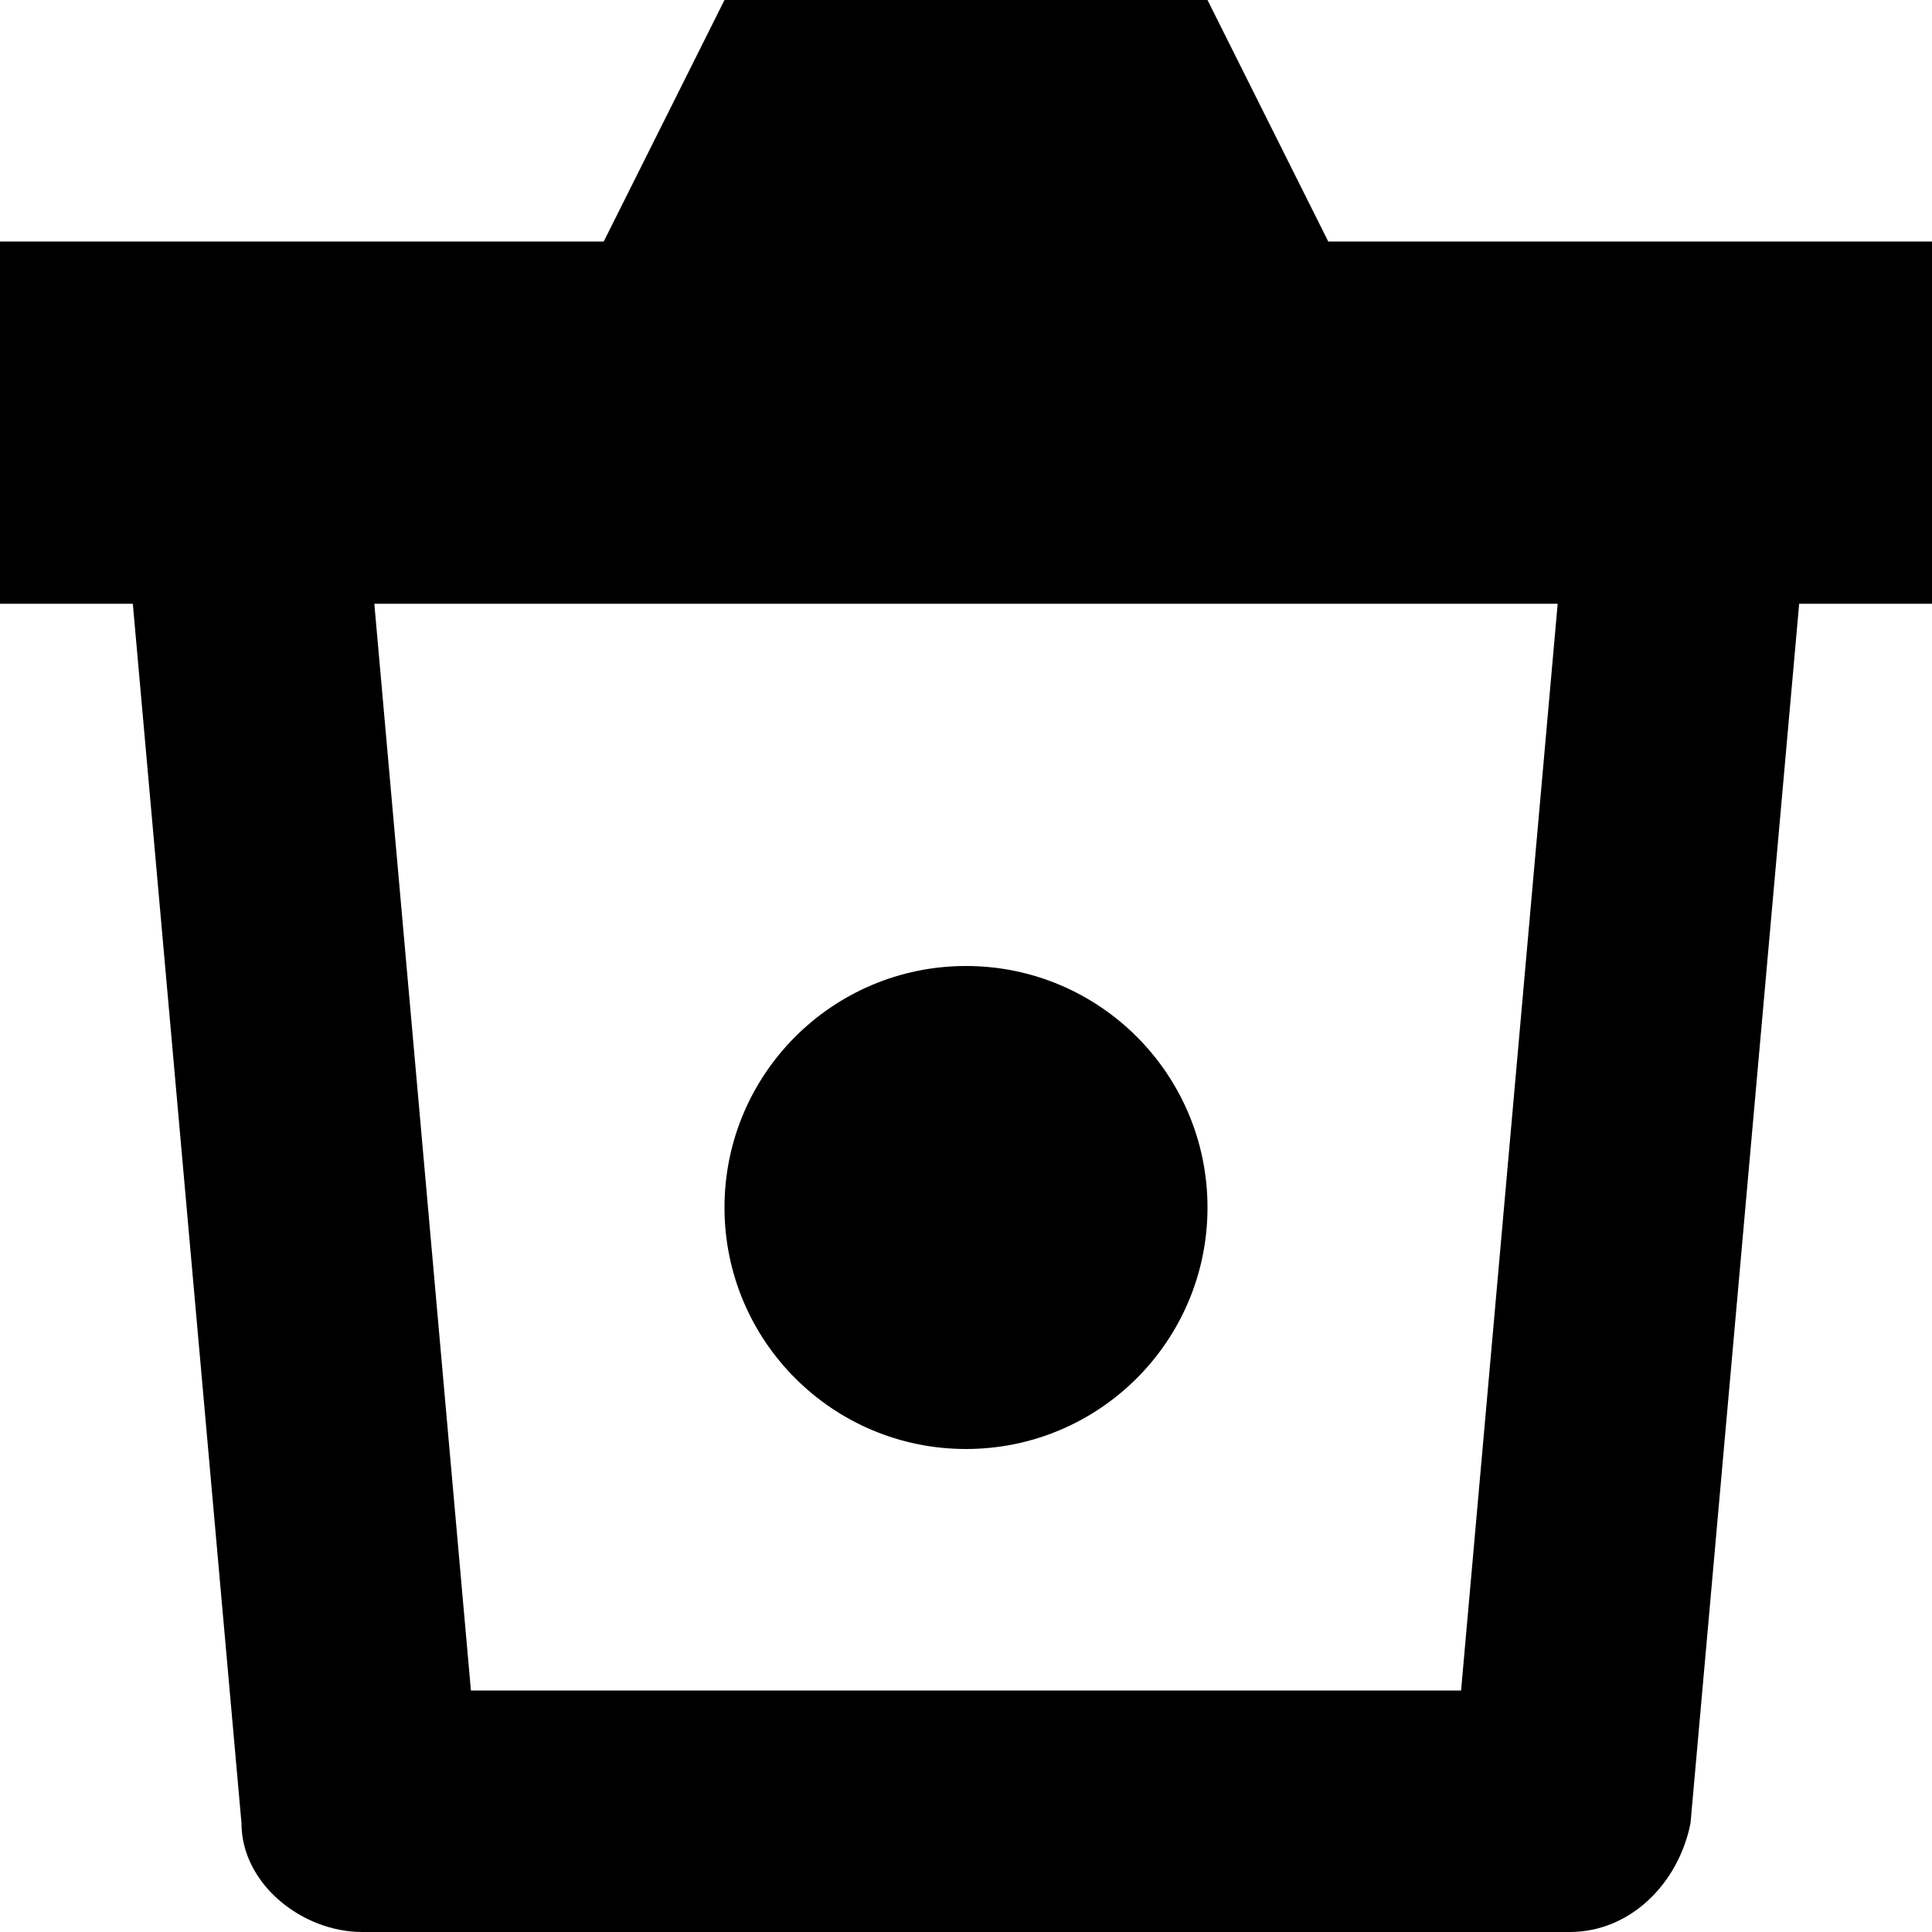 <?xml version="1.0" encoding="utf-8"?>
<!-- Generator: Adobe Illustrator 19.1.0, SVG Export Plug-In . SVG Version: 6.00 Build 0)  -->
<!DOCTYPE svg PUBLIC "-//W3C//DTD SVG 1.1//EN" "http://www.w3.org/Graphics/SVG/1.1/DTD/svg11.dtd">
<svg version="1.1" id="Layer_1" xmlns="http://www.w3.org/2000/svg" xmlns:xlink="http://www.w3.org/1999/xlink" x="0px" y="0px"
	 width="16px" height="16px" viewBox="0 0 16 16" enable-background="new 0 0 16 16" xml:space="preserve">
<path d="M16,2h-5l-1-2H6L5,2H0v3h1.1L2,15.1C2,15.6,2.5,16,3,16h10c0.5,0,0.9-0.4,1-0.9L14.9,5H16V2z M12.1,14H3.9L3.1,5h9.8
	L12.1,14z"/>
<circle cx="8" cy="10" r="2"/>
</svg>

